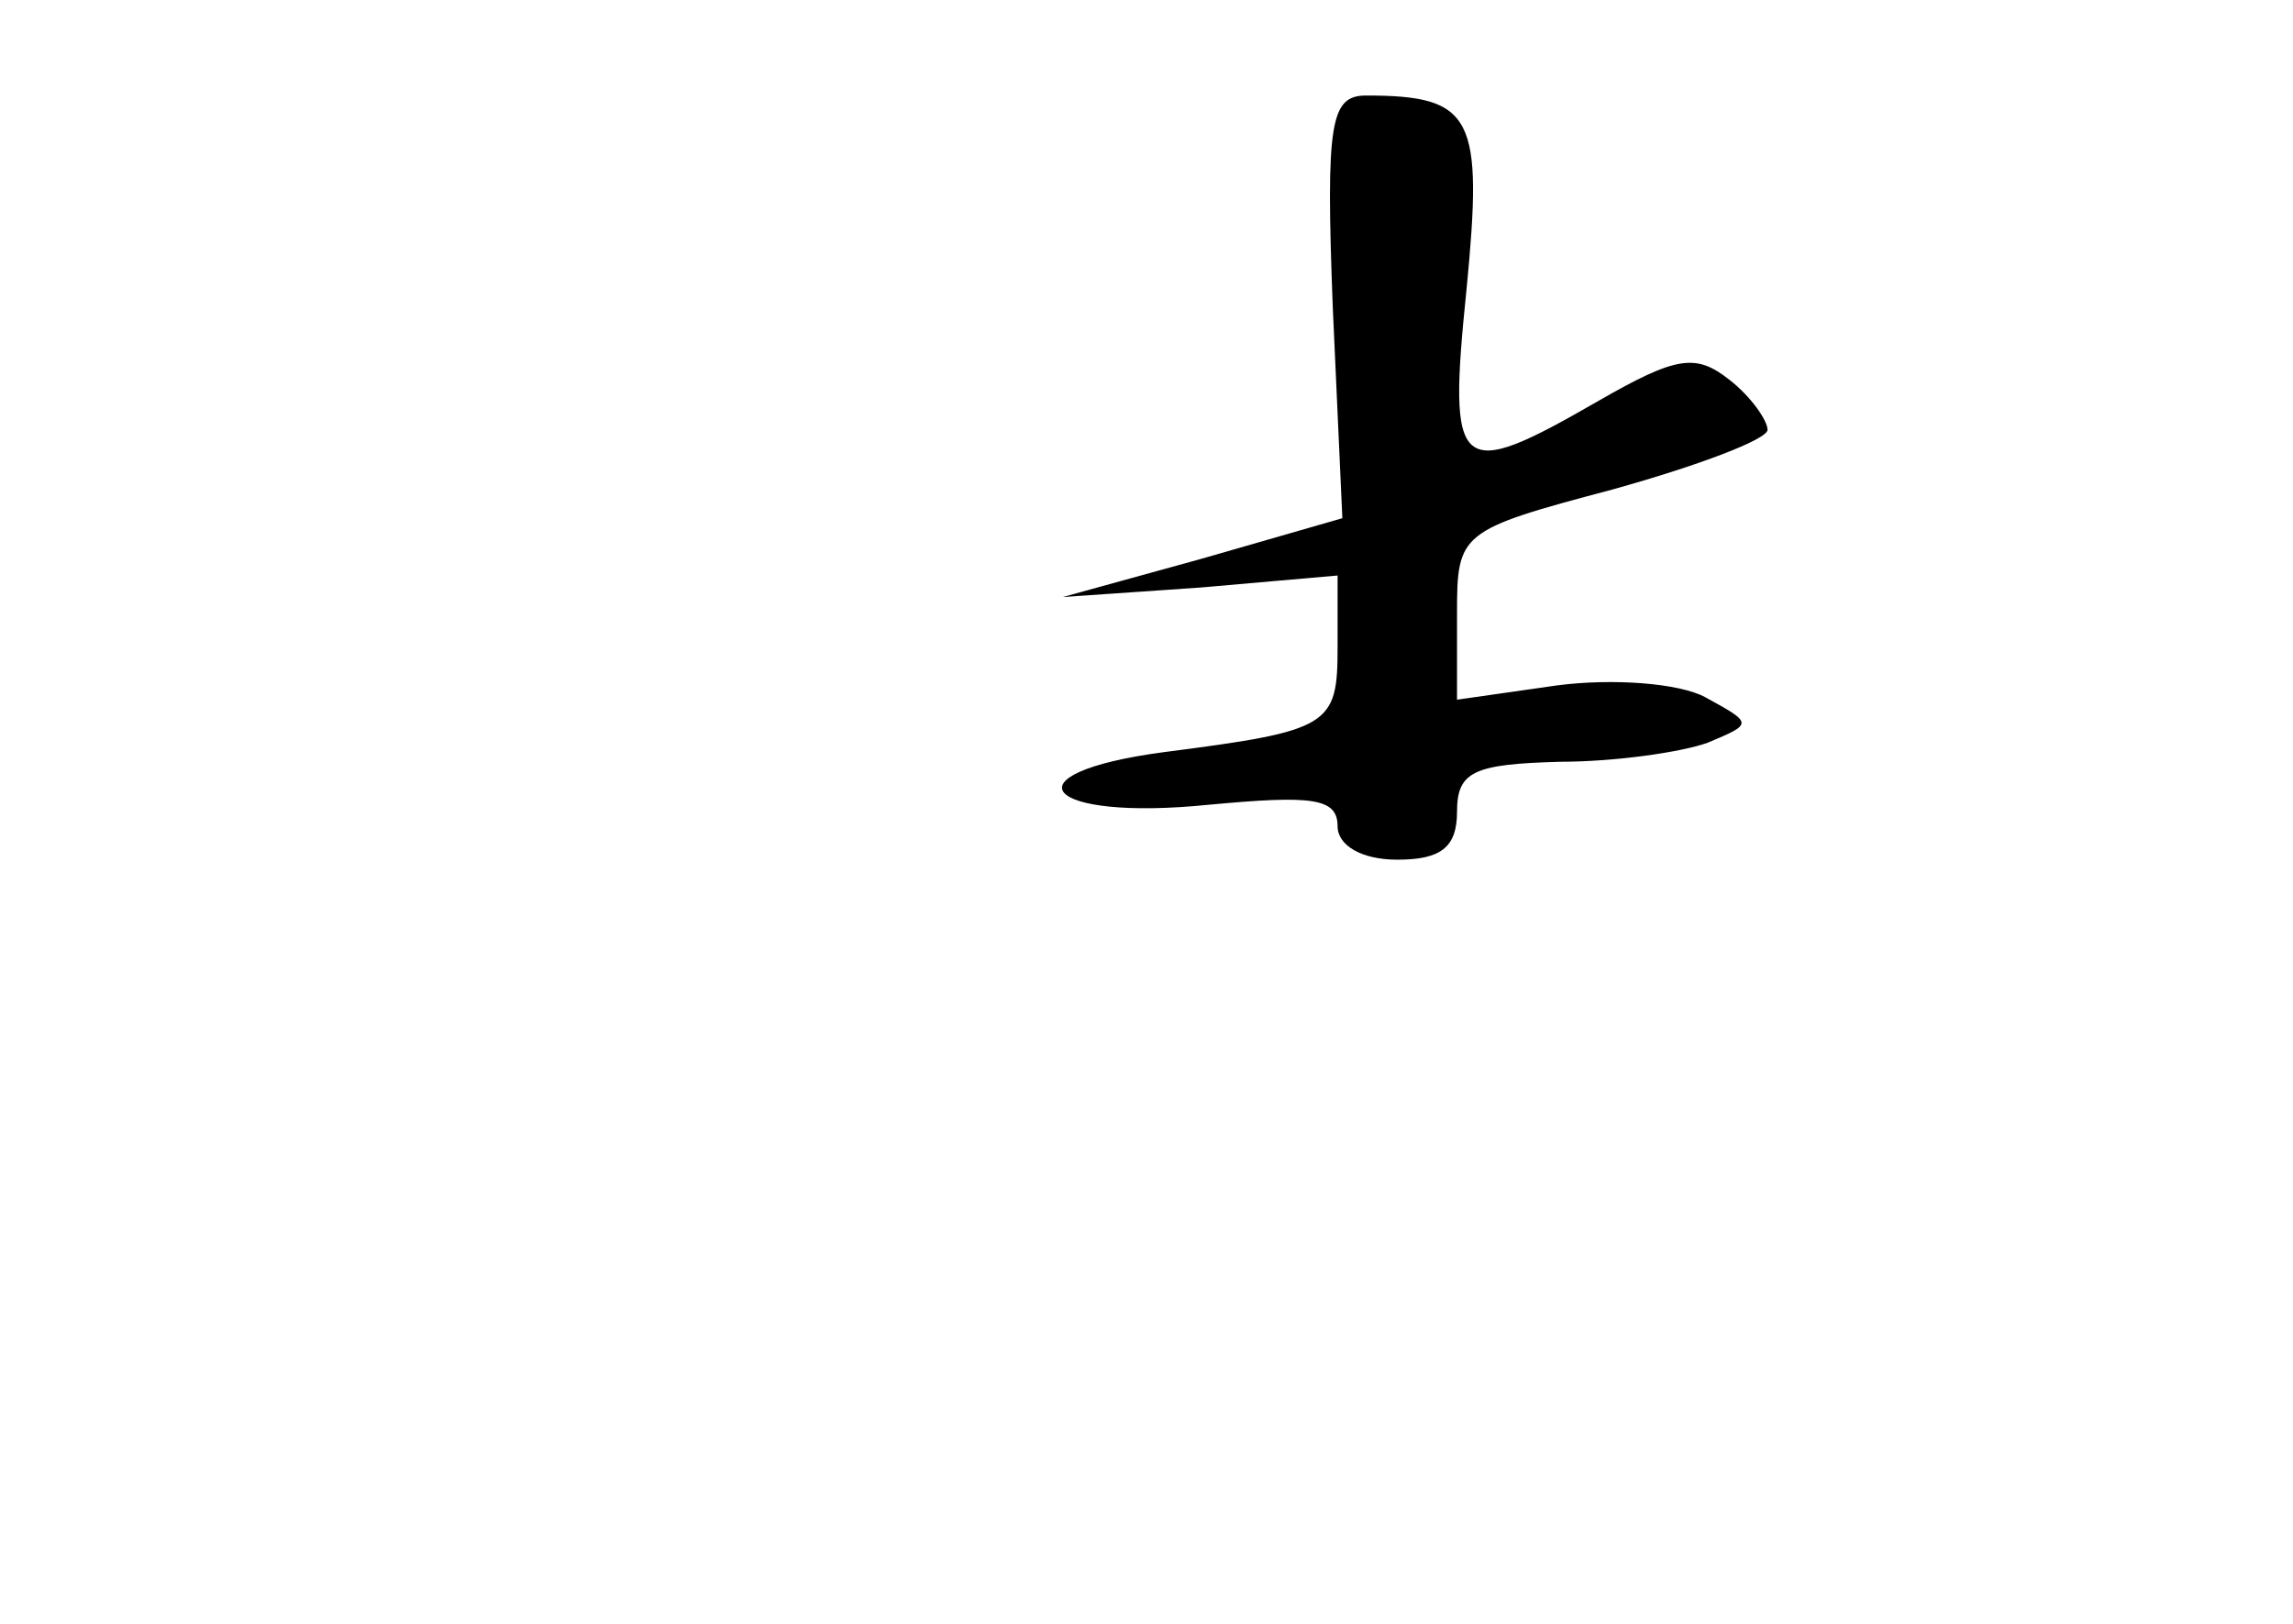 <?xml version="1.0" standalone="no"?>
<!DOCTYPE svg PUBLIC "-//W3C//DTD SVG 20010904//EN"
 "http://www.w3.org/TR/2001/REC-SVG-20010904/DTD/svg10.dtd">
<svg version="1.0" xmlns="http://www.w3.org/2000/svg"
 width="96pt" height="68pt" viewBox="0 0 96 68"
 preserveAspectRatio="xMidYMid meet">
<g transform="translate(0,68) scale(0.1,-0.1)"
fill="#000000" stroke="none">
<path d="M558 551 l4 -88 -59 -17 -58 -16 58 4 57 5 0 -30 c0 -33 -3 -35 -73
-44 -67 -9 -50 -29 19 -22 43 4 54 3 54 -9 0 -8 10 -14 25 -14 18 0 25 5 25
20 0 17 7 20 43 21 23 0 51 4 62 8 19 8 19 8 -1 19 -11 6 -39 8 -62 5 l-42 -6
0 36 c0 34 1 35 65 52 36 10 65 21 65 25 0 4 -7 14 -16 21 -14 11 -22 10 -55
-9 -59 -34 -63 -31 -55 47 7 72 3 81 -42 81 -15 0 -17 -11 -14 -89z"/>
</g>
</svg>
